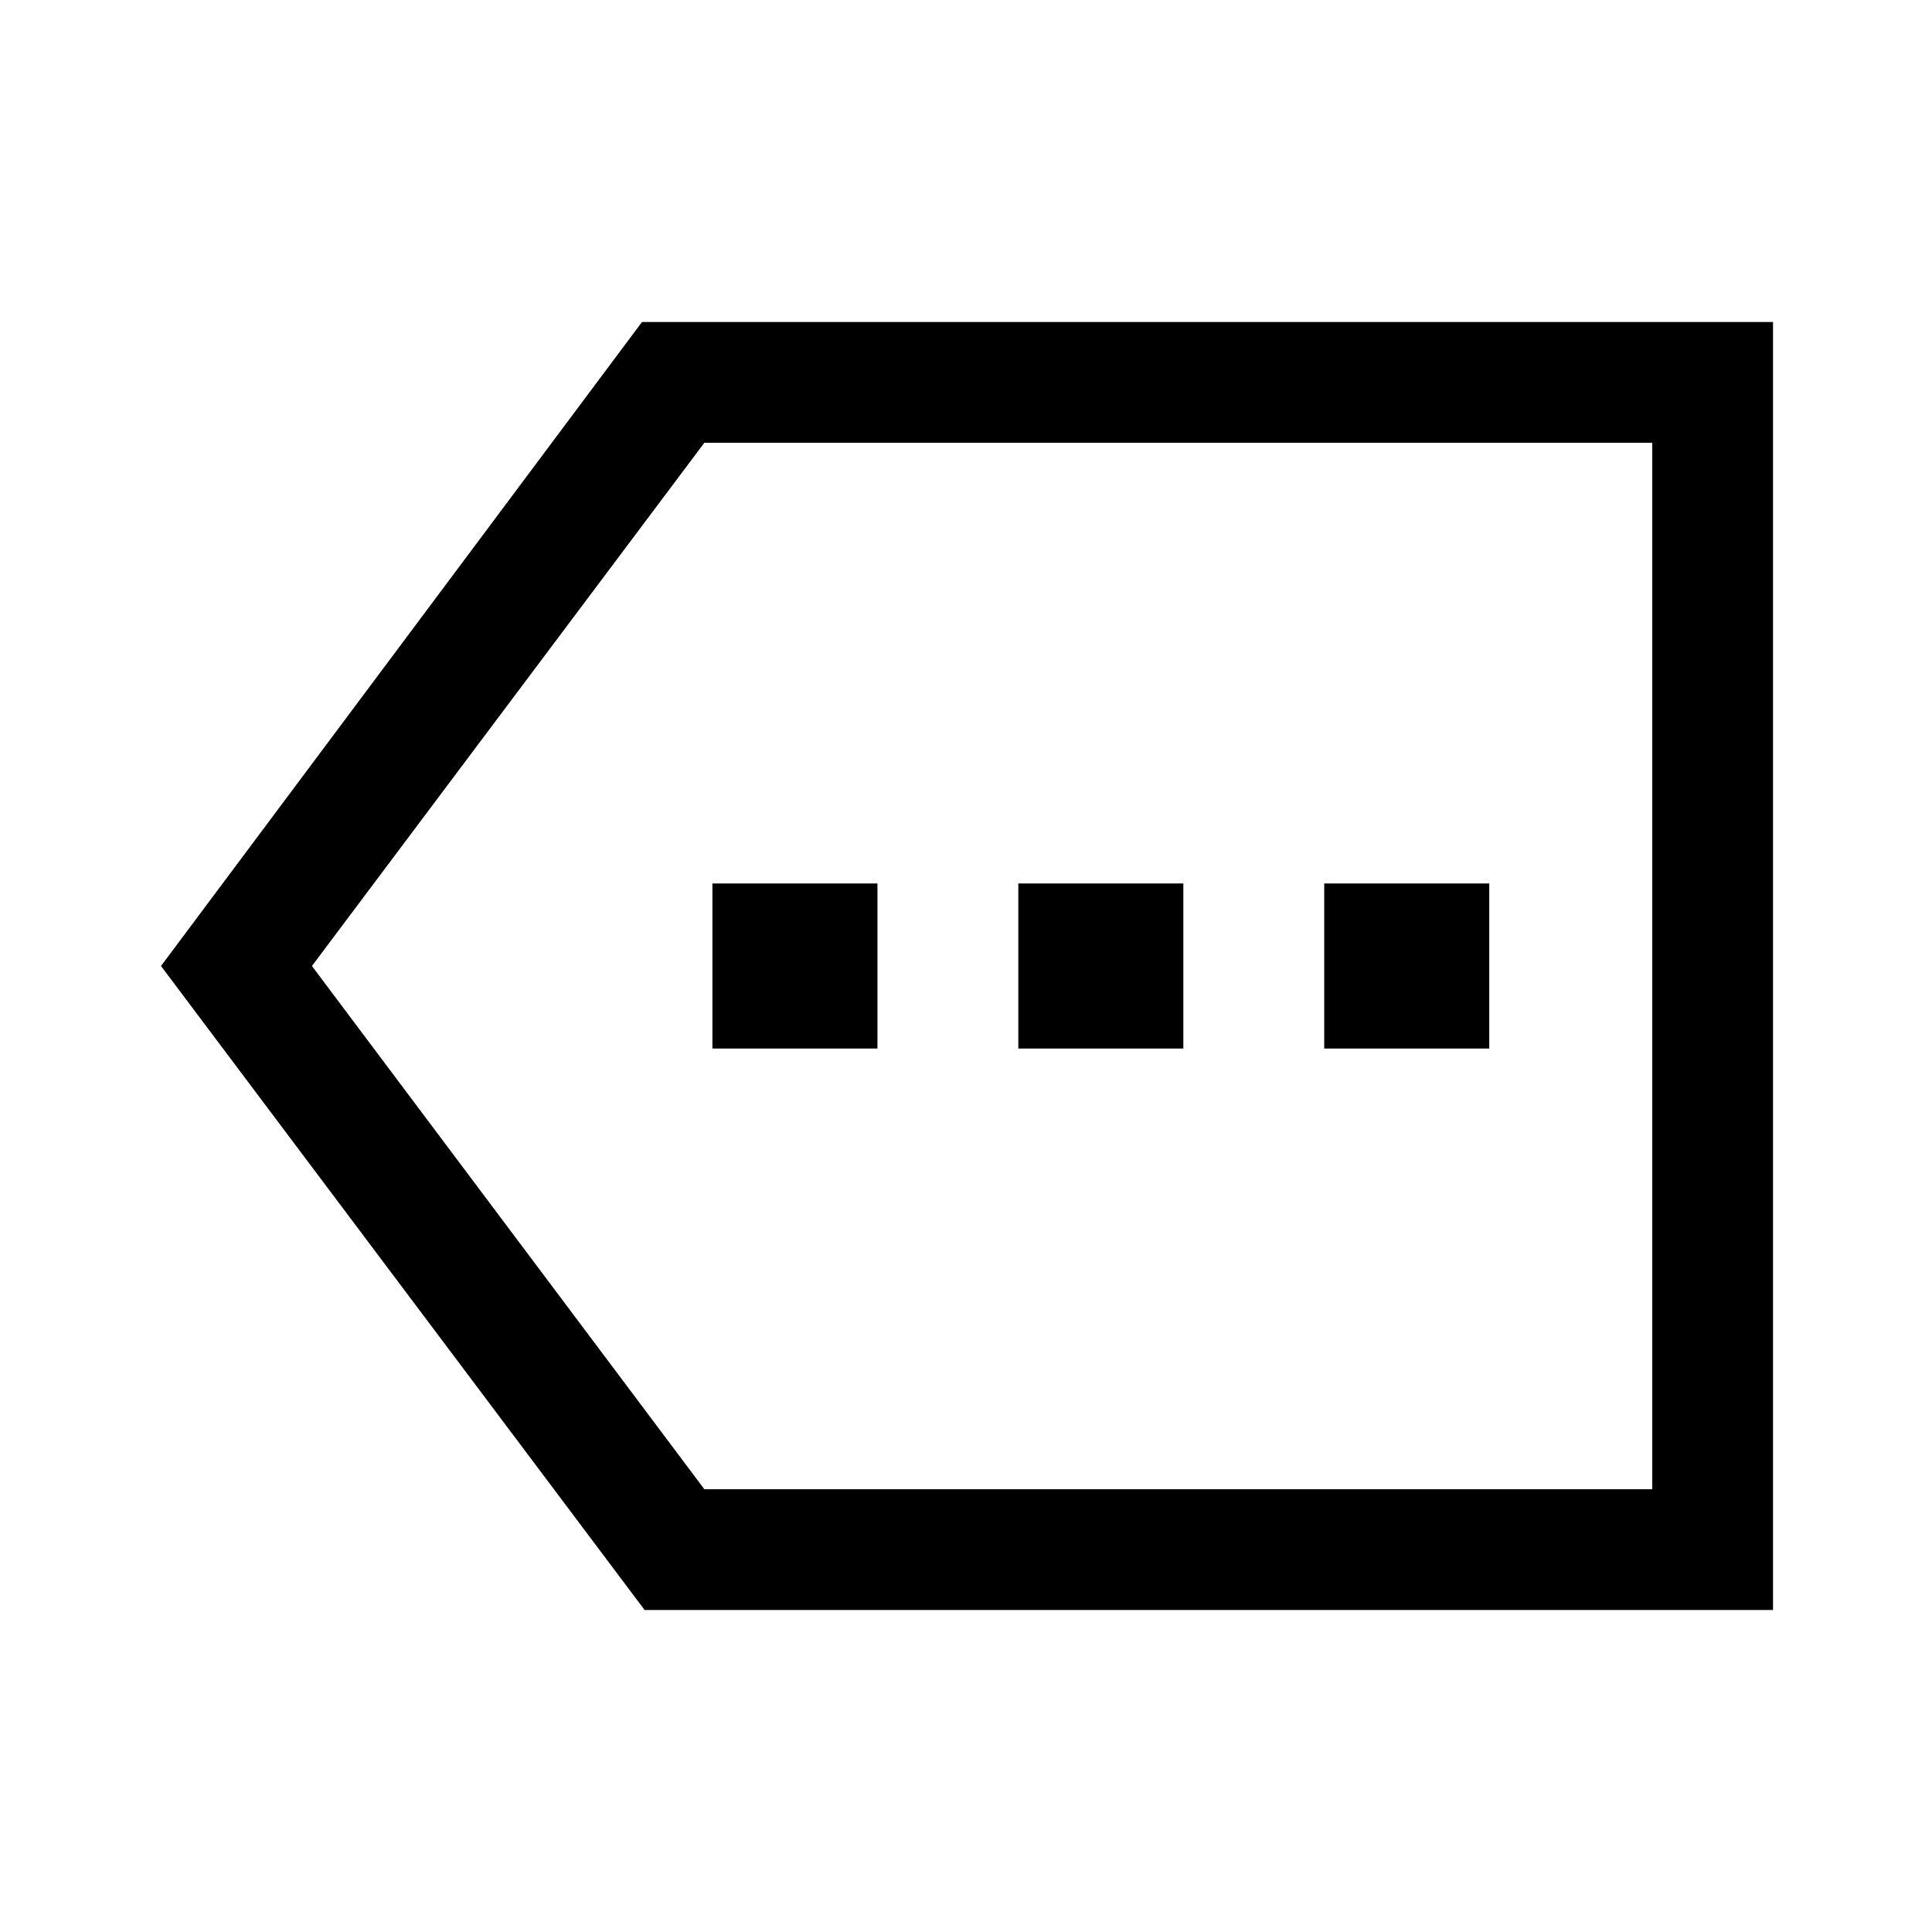<svg xmlns="http://www.w3.org/2000/svg" viewBox="0 -960 960 960"><path d="M320.3-160 80-480l239-320h562v640H320.3ZM155-480l195 260h471v-520H350L155-480Zm333 0Zm-134 41h82v-82h-82v82Zm152 0h82v-82h-82v82Zm152 0h82v-82h-82v82Z"/></svg>